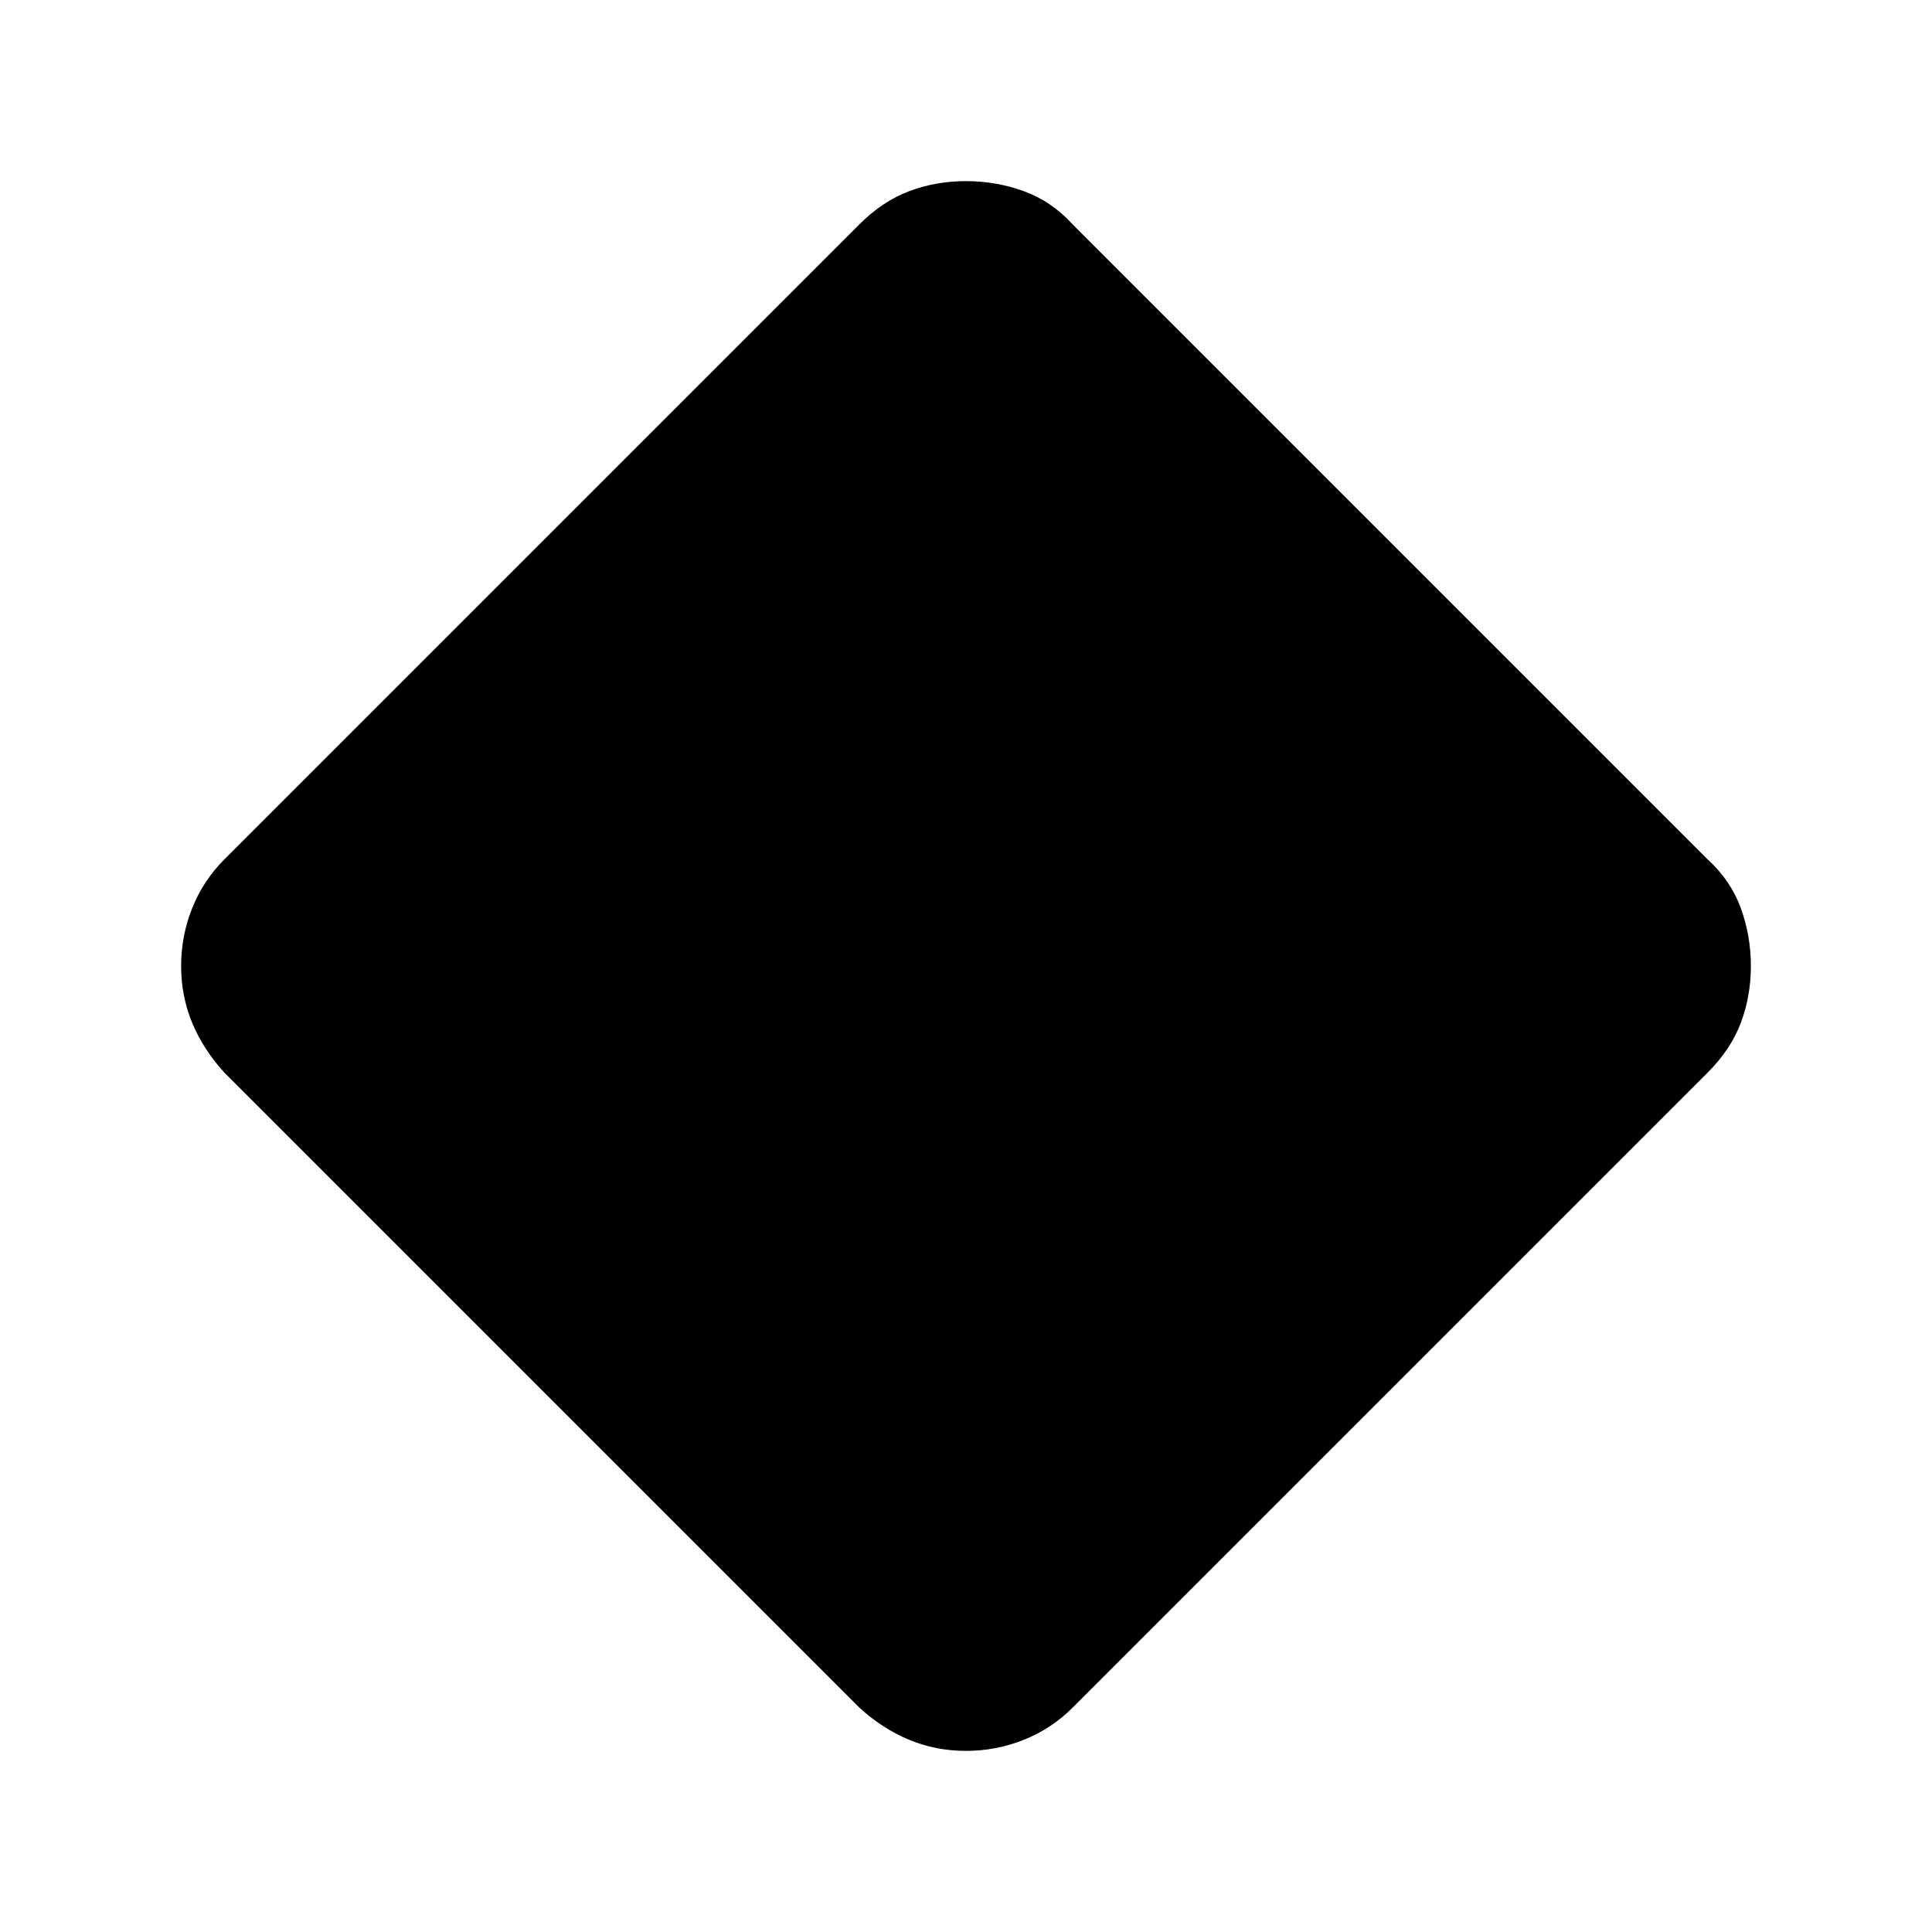 <svg xmlns="http://www.w3.org/2000/svg" height="24" viewBox="0 -960 960 960" width="24"><path d="M480-90q-15 0-28.25-5.5t-24.75-16L111.5-427q-10.5-11.5-16-24.75T90-480q0-15 5.5-28.75t16-24.25L427-848.5q11.5-11.5 24.75-16.5t28.25-5q15 0 28.75 5T533-848.5L848.5-533q11.5 10.5 16.5 24.25t5 28.75q0 15-5 28.25T848.5-427L533-111.5q-10.5 10.5-24.25 16T480-90Z"/></svg>